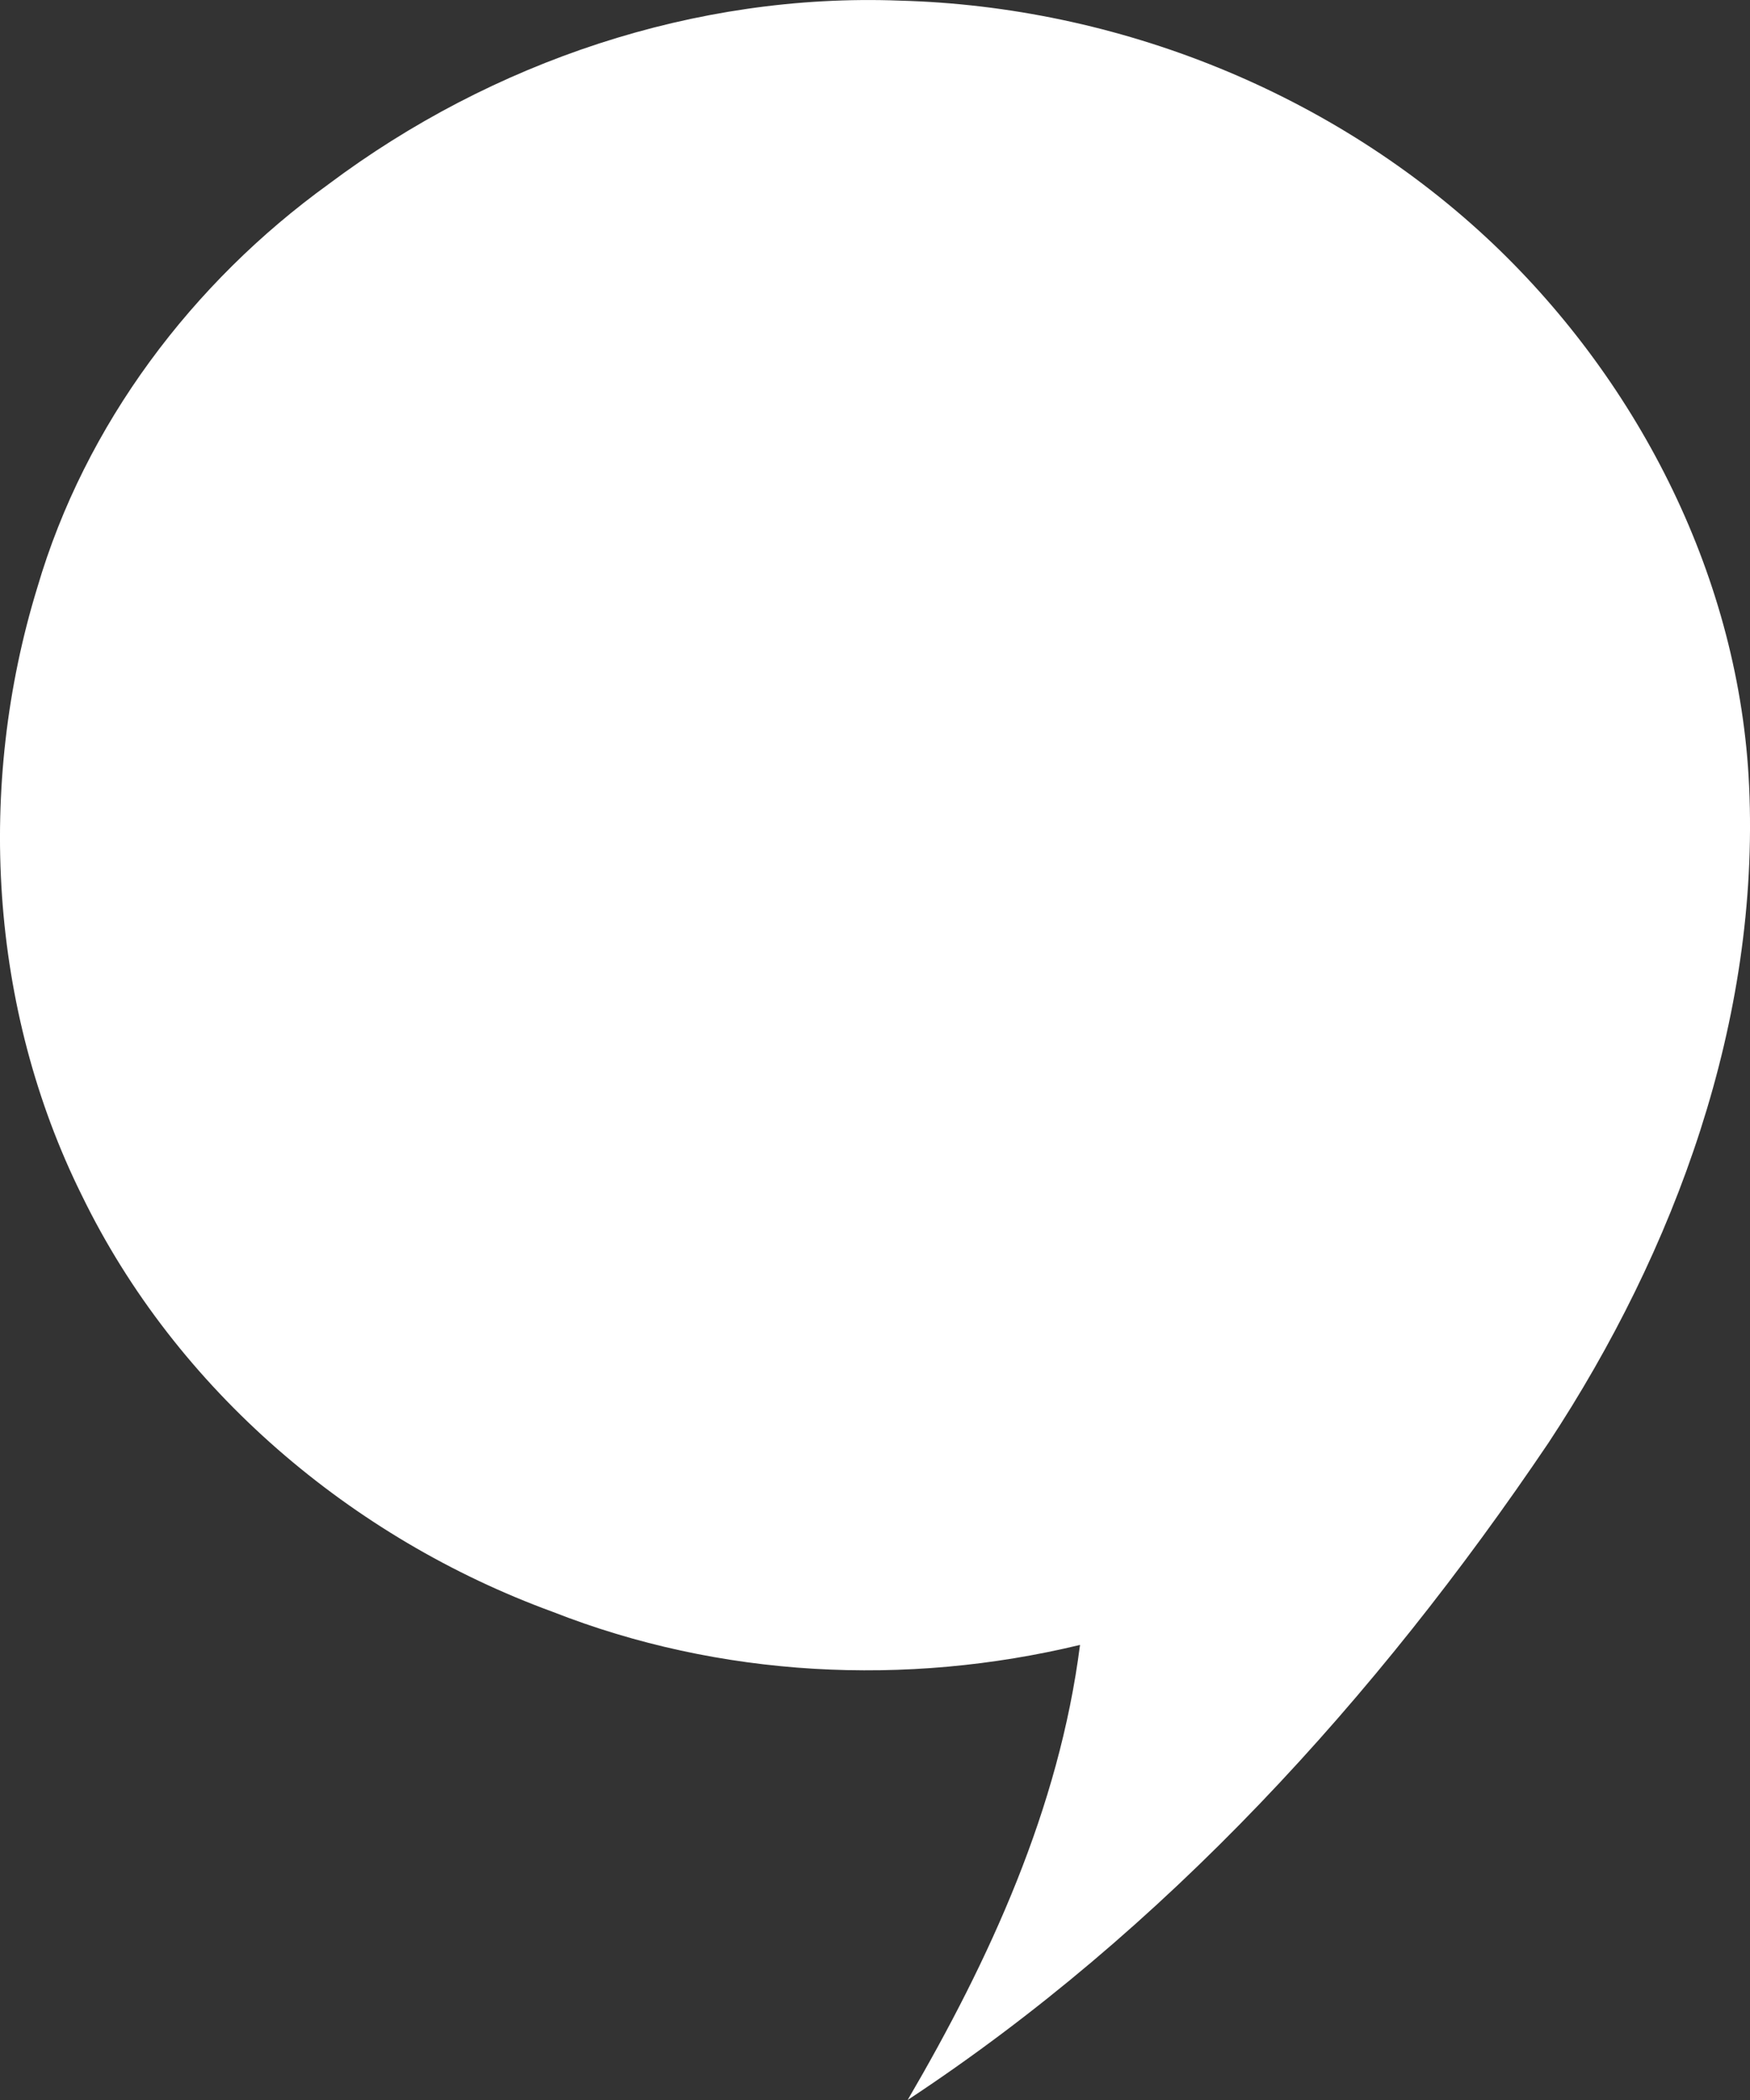 <?xml version="1.0" encoding="UTF-8" standalone="no"?>
<!-- Created with Inkscape (http://www.inkscape.org/) -->

<svg
   xmlns:dc="http://purl.org/dc/elements/1.1/"
   xmlns:cc="http://creativecommons.org/ns#"
   xmlns:rdf="http://www.w3.org/1999/02/22-rdf-syntax-ns#"
   xmlns:svg="http://www.w3.org/2000/svg"
   xmlns="http://www.w3.org/2000/svg"
   version="1.1"
   width="20"
   height="24"
   viewBox="0 0 20 24"
   id="Layer_1"
   xml:space="preserve"><rect x="0" y="0" width="20" height="24" fill="#333333" stroke="none"/><defs
     id="defs7" /><path
     d="M 3.755,2.105 C 2.2,3.228 0.974,4.848 0.427,6.713 -0.27,8.981 -0.123,11.527 0.934,13.659 c 1.082,2.228 3.09,3.924 5.38,4.761 1.912,0.752 4.038,0.859 6.029,0.379 -0.238,1.866 -1.033,3.598 -1.97,5.201 2.937,-1.936 5.354,-4.59 7.325,-7.512 1.45,-2.203 2.413,-4.826 2.292,-7.504 C 19.883,6.631 18.748,4.391 17.066,2.789 15.244,1.059 12.772,0.073 10.28,0.007 7.952,-0.081 5.623,0.704 3.755,2.105 z"
     id="path3"
     style="fill:#ffffff" /></svg>